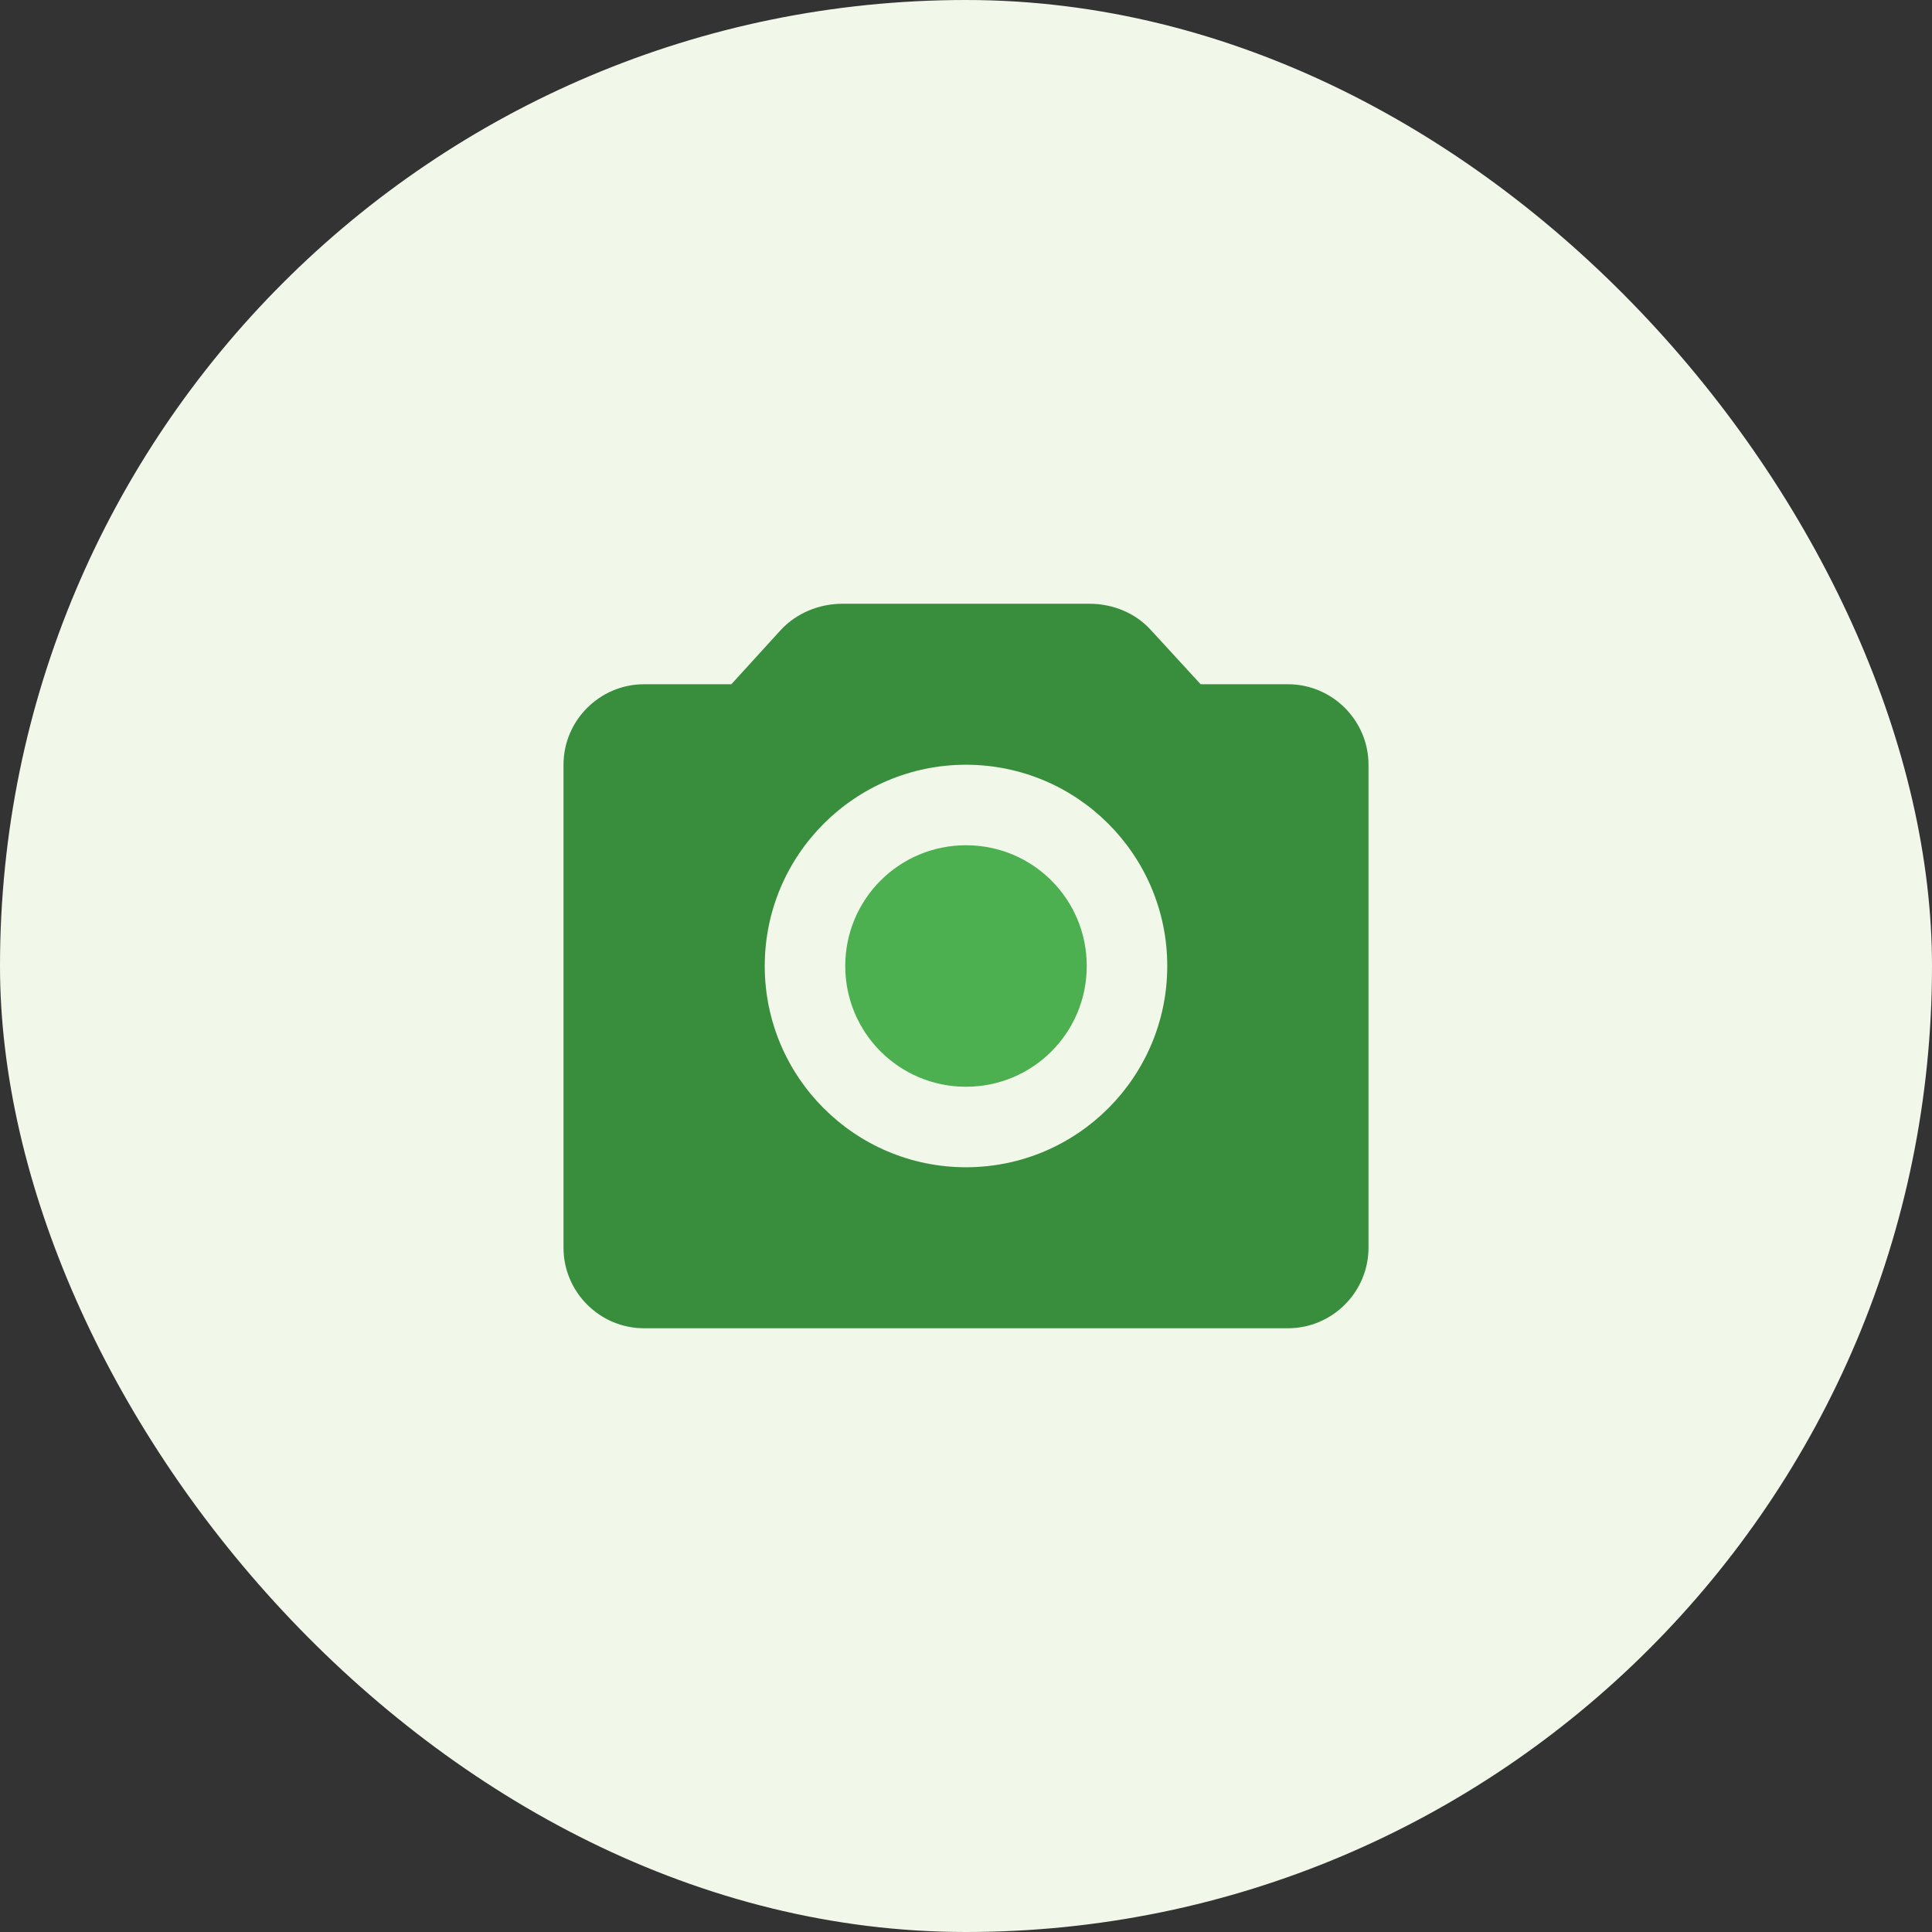 
<svg width="48" height="48" viewBox="0 0 48 48" fill="none" xmlns="http://www.w3.org/2000/svg">
  <rect x="0" y="0" width="48" height="48" fill="#333333" stroke="none"/>
  <rect width="48" height="48" rx="24" fill="#F1F8E9"/>
  <path d="M32 17H29.83L28.59 15.65C28.22 15.24 27.66 15 27.07 15H20.93C20.34 15 19.78 15.24 19.4 15.65L18.17 17H16C14.9 17 14 17.9 14 19V31C14 32.1 14.9 33 16 33H32C33.1 33 34 32.1 34 31V19C34 17.9 33.1 17 32 17ZM24 29C21.24 29 19 26.76 19 24C19 21.24 21.24 19 24 19C26.76 19 29 21.24 29 24C29 26.76 26.76 29 24 29Z" fill="#388E3C"/>
  <path d="M24 21C22.34 21 21 22.34 21 24C21 25.66 22.34 27 24 27C25.66 27 27 25.66 27 24C27 22.34 25.66 21 24 21Z" fill="#4CAF50"/>
</svg>
